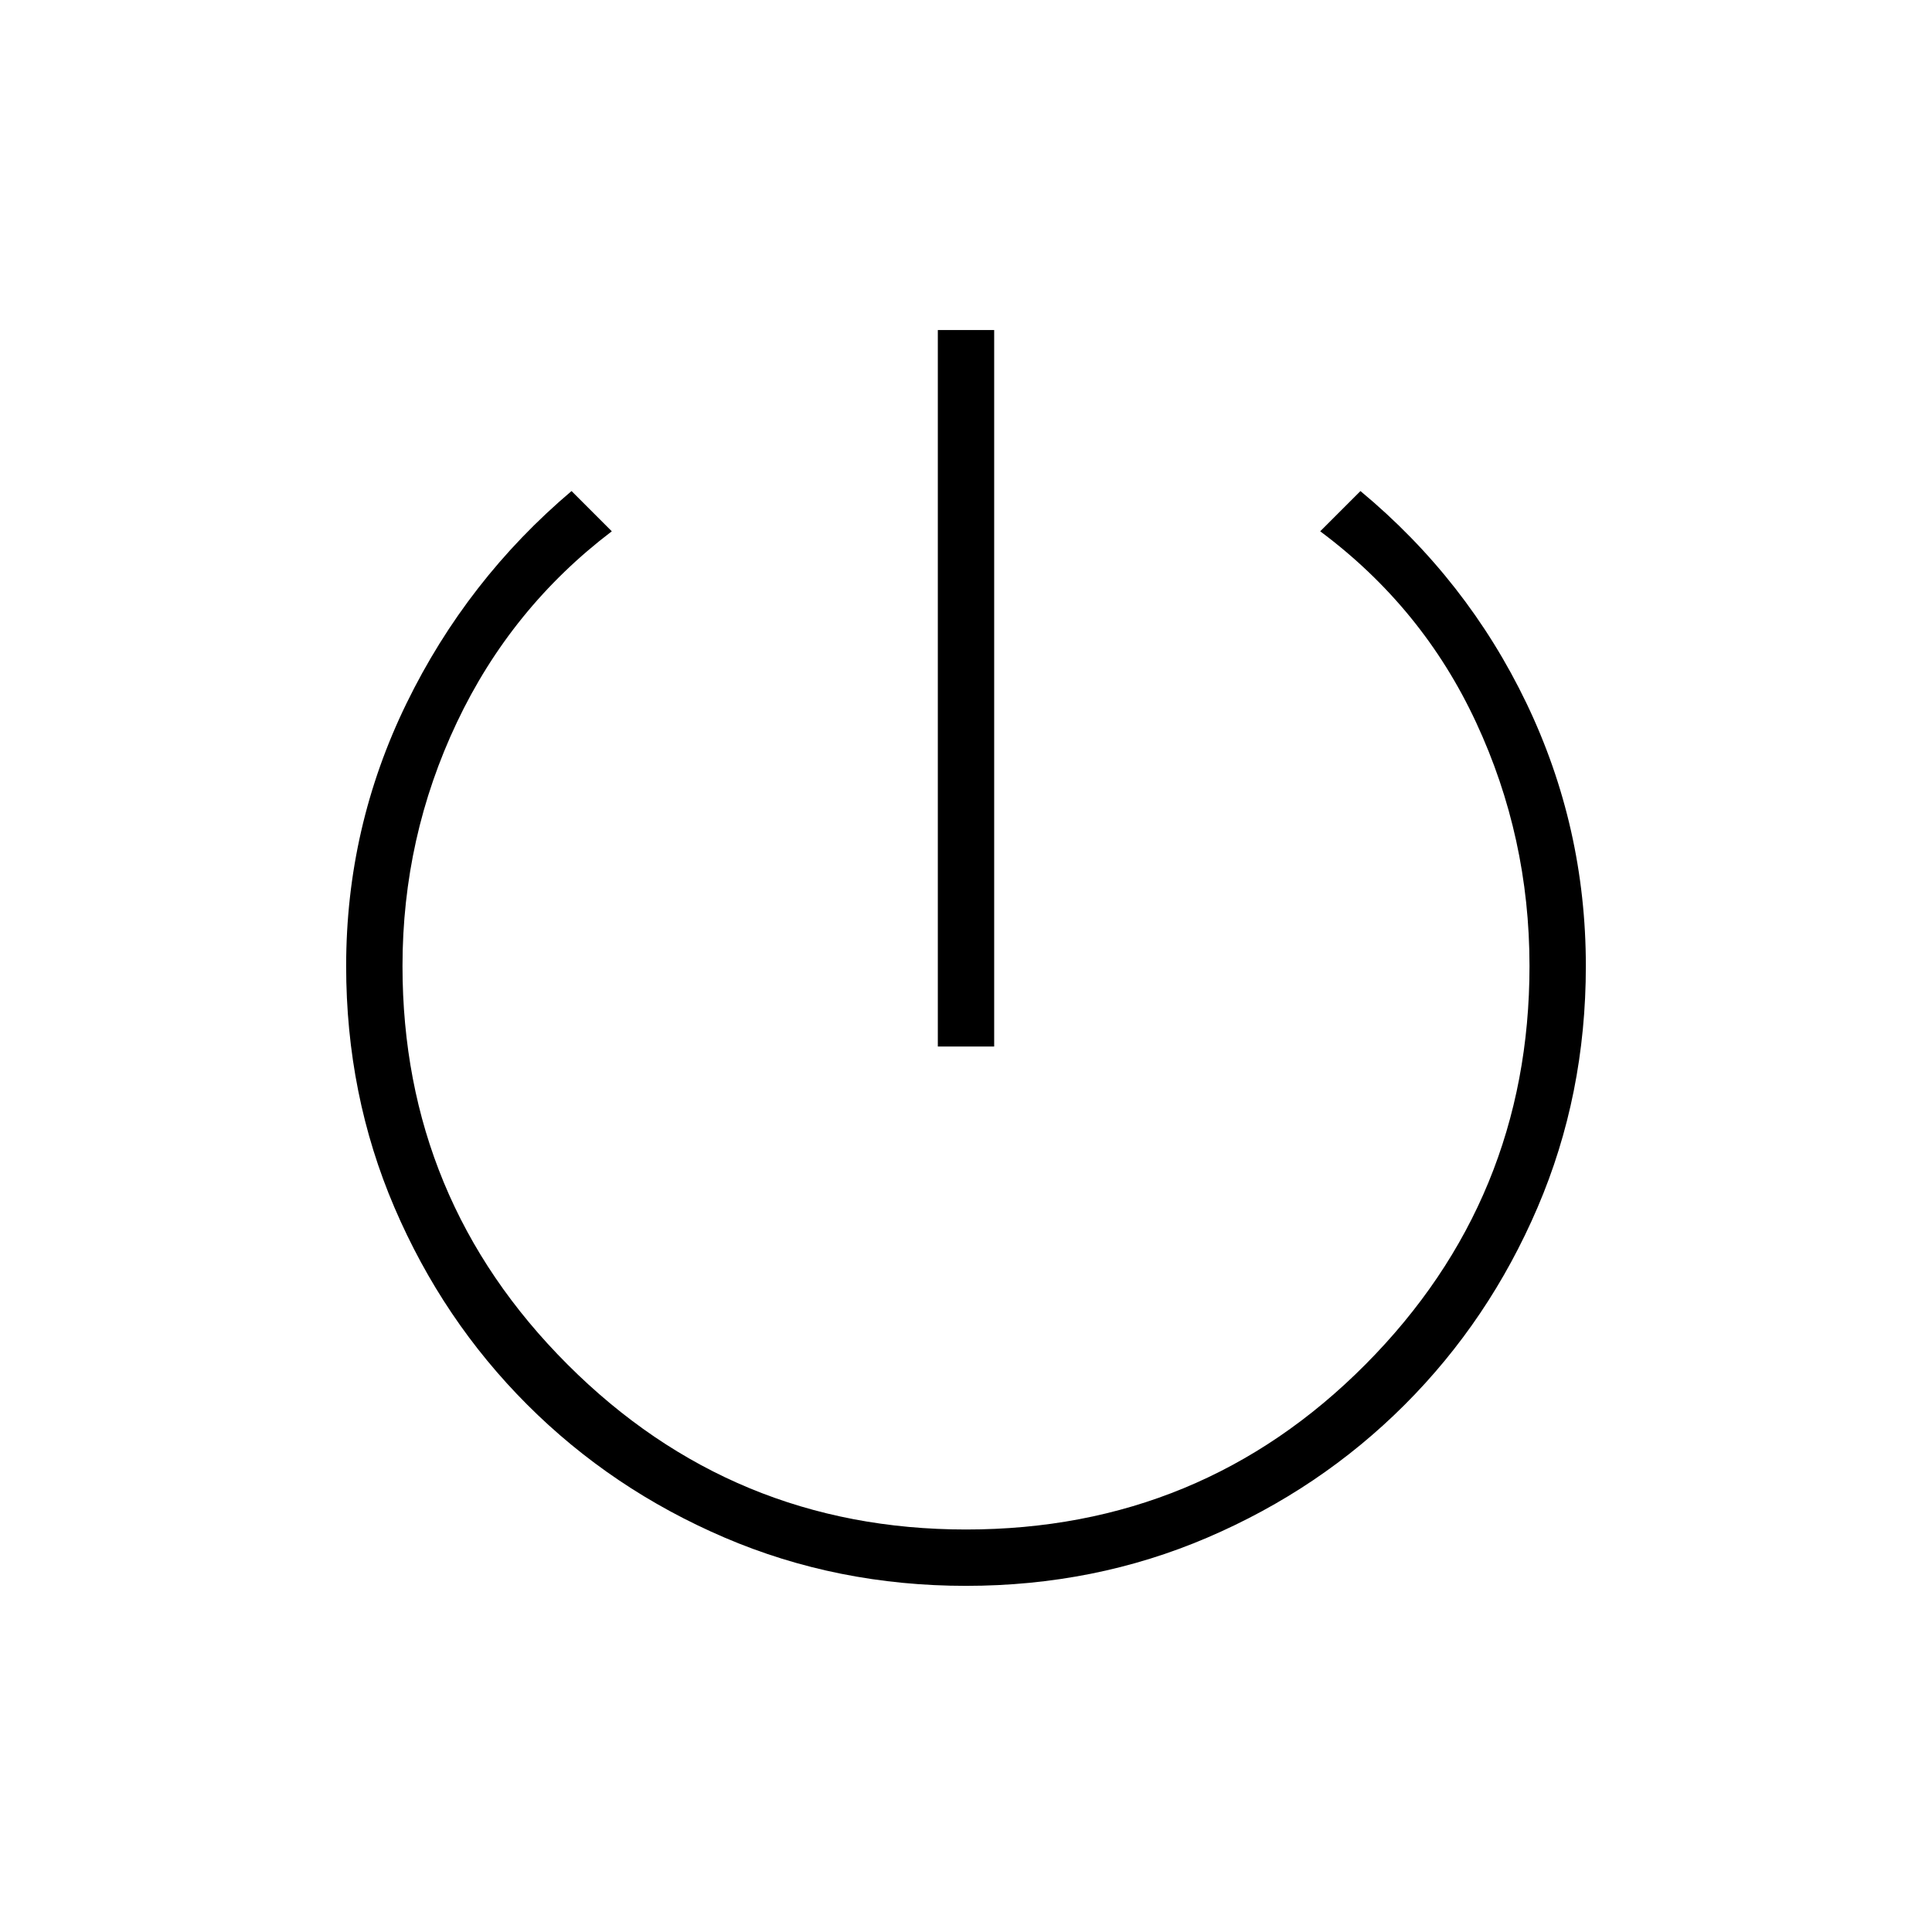 <svg xmlns="http://www.w3.org/2000/svg" height="24" width="24"><path d="M11.65 13V4.1h.7V13Zm.35 6.7q-1.6 0-3-.6t-2.45-1.65Q5.5 16.4 4.9 15q-.6-1.4-.6-3 0-1.725.75-3.263Q5.8 7.2 7.1 6.1l.5.5q-1.25.95-1.925 2.375T5 12q0 2.9 2.05 4.95Q9.1 19 12 19q2.925 0 4.962-2.05Q19 14.9 19 12q0-1.6-.663-3.025Q17.675 7.55 16.4 6.6l.5-.5q1.325 1.1 2.063 2.637.737 1.538.737 3.263 0 1.6-.6 3t-1.65 2.45Q16.4 18.5 15 19.1q-1.4.6-3 .6Z"/></svg>